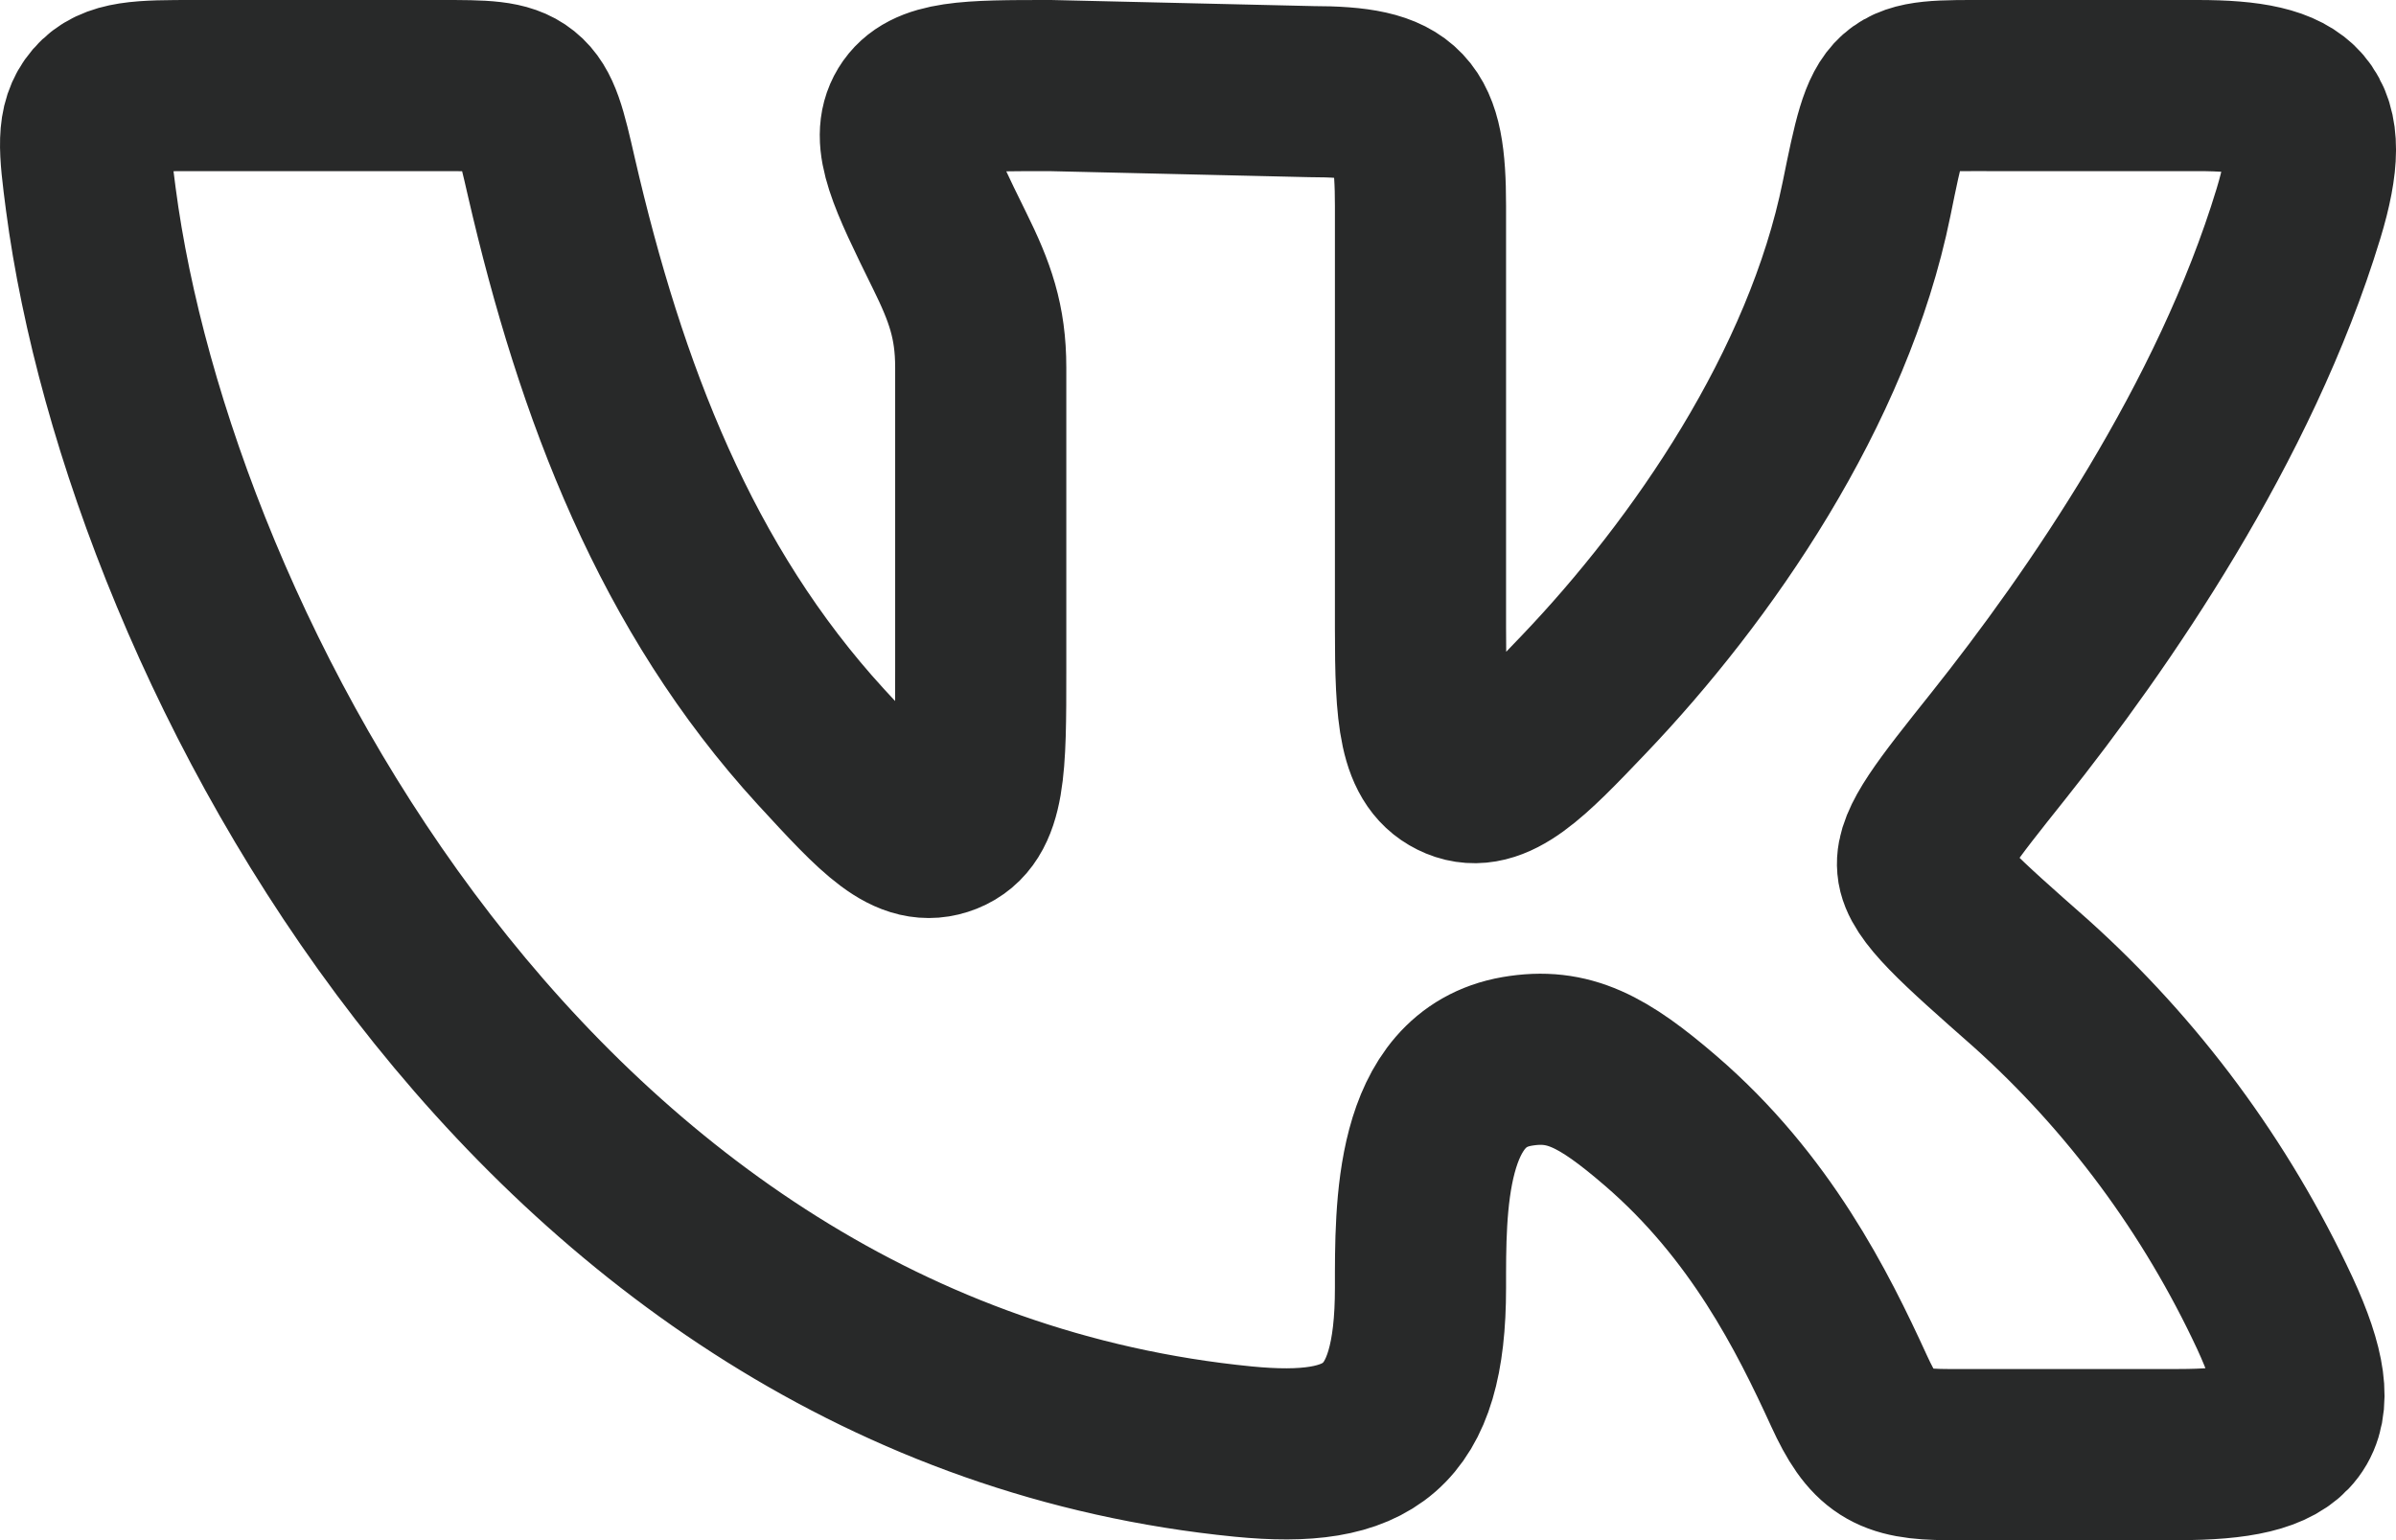 <svg width="28" height="18" viewBox="0 0 28 18" fill="none" xmlns="http://www.w3.org/2000/svg">
<path d="M16.6 7.332V2.404C16.6 1.293 16.404 1.071 15.326 1.071L12.271 1C11.319 1 10.844 1 10.651 1.316C10.459 1.632 10.672 2.065 11.097 2.929C11.334 3.409 11.461 3.757 11.461 4.296V7.843C11.461 8.963 11.461 9.524 11.045 9.691C10.629 9.856 10.285 9.48 9.593 8.728C7.903 6.883 7.022 4.579 6.443 2.067C6.324 1.547 6.264 1.287 6.084 1.143C5.905 0.999 5.649 1 5.139 1H2.279C1.653 1 1.339 1 1.143 1.227C0.948 1.455 0.986 1.745 1.061 2.325C1.748 7.561 6.236 16.147 14.529 16.965C15.998 17.109 16.6 16.703 16.6 15.052C16.6 14.116 16.581 12.604 17.728 12.405C18.33 12.301 18.735 12.521 19.407 13.099C20.571 14.101 21.182 15.325 21.608 16.255C21.89 16.871 22.099 17 22.762 17H25.458C26.82 17 27.191 16.659 26.584 15.347C25.898 13.875 24.926 12.563 23.729 11.489C22.902 10.76 22.49 10.396 22.468 10.127C22.443 9.859 22.746 9.479 23.352 8.719C24.522 7.249 26.116 4.944 26.86 2.497C27.229 1.284 26.882 1 25.684 1H23.262C22.088 1 22.09 0.959 21.813 2.324C21.363 4.539 19.892 6.668 18.508 8.117C17.852 8.805 17.455 9.22 17.046 9.051C16.636 8.881 16.6 8.367 16.6 7.332Z" stroke="#282929" stroke-width="2" stroke-linecap="round" stroke-linejoin="round"/>
</svg>

